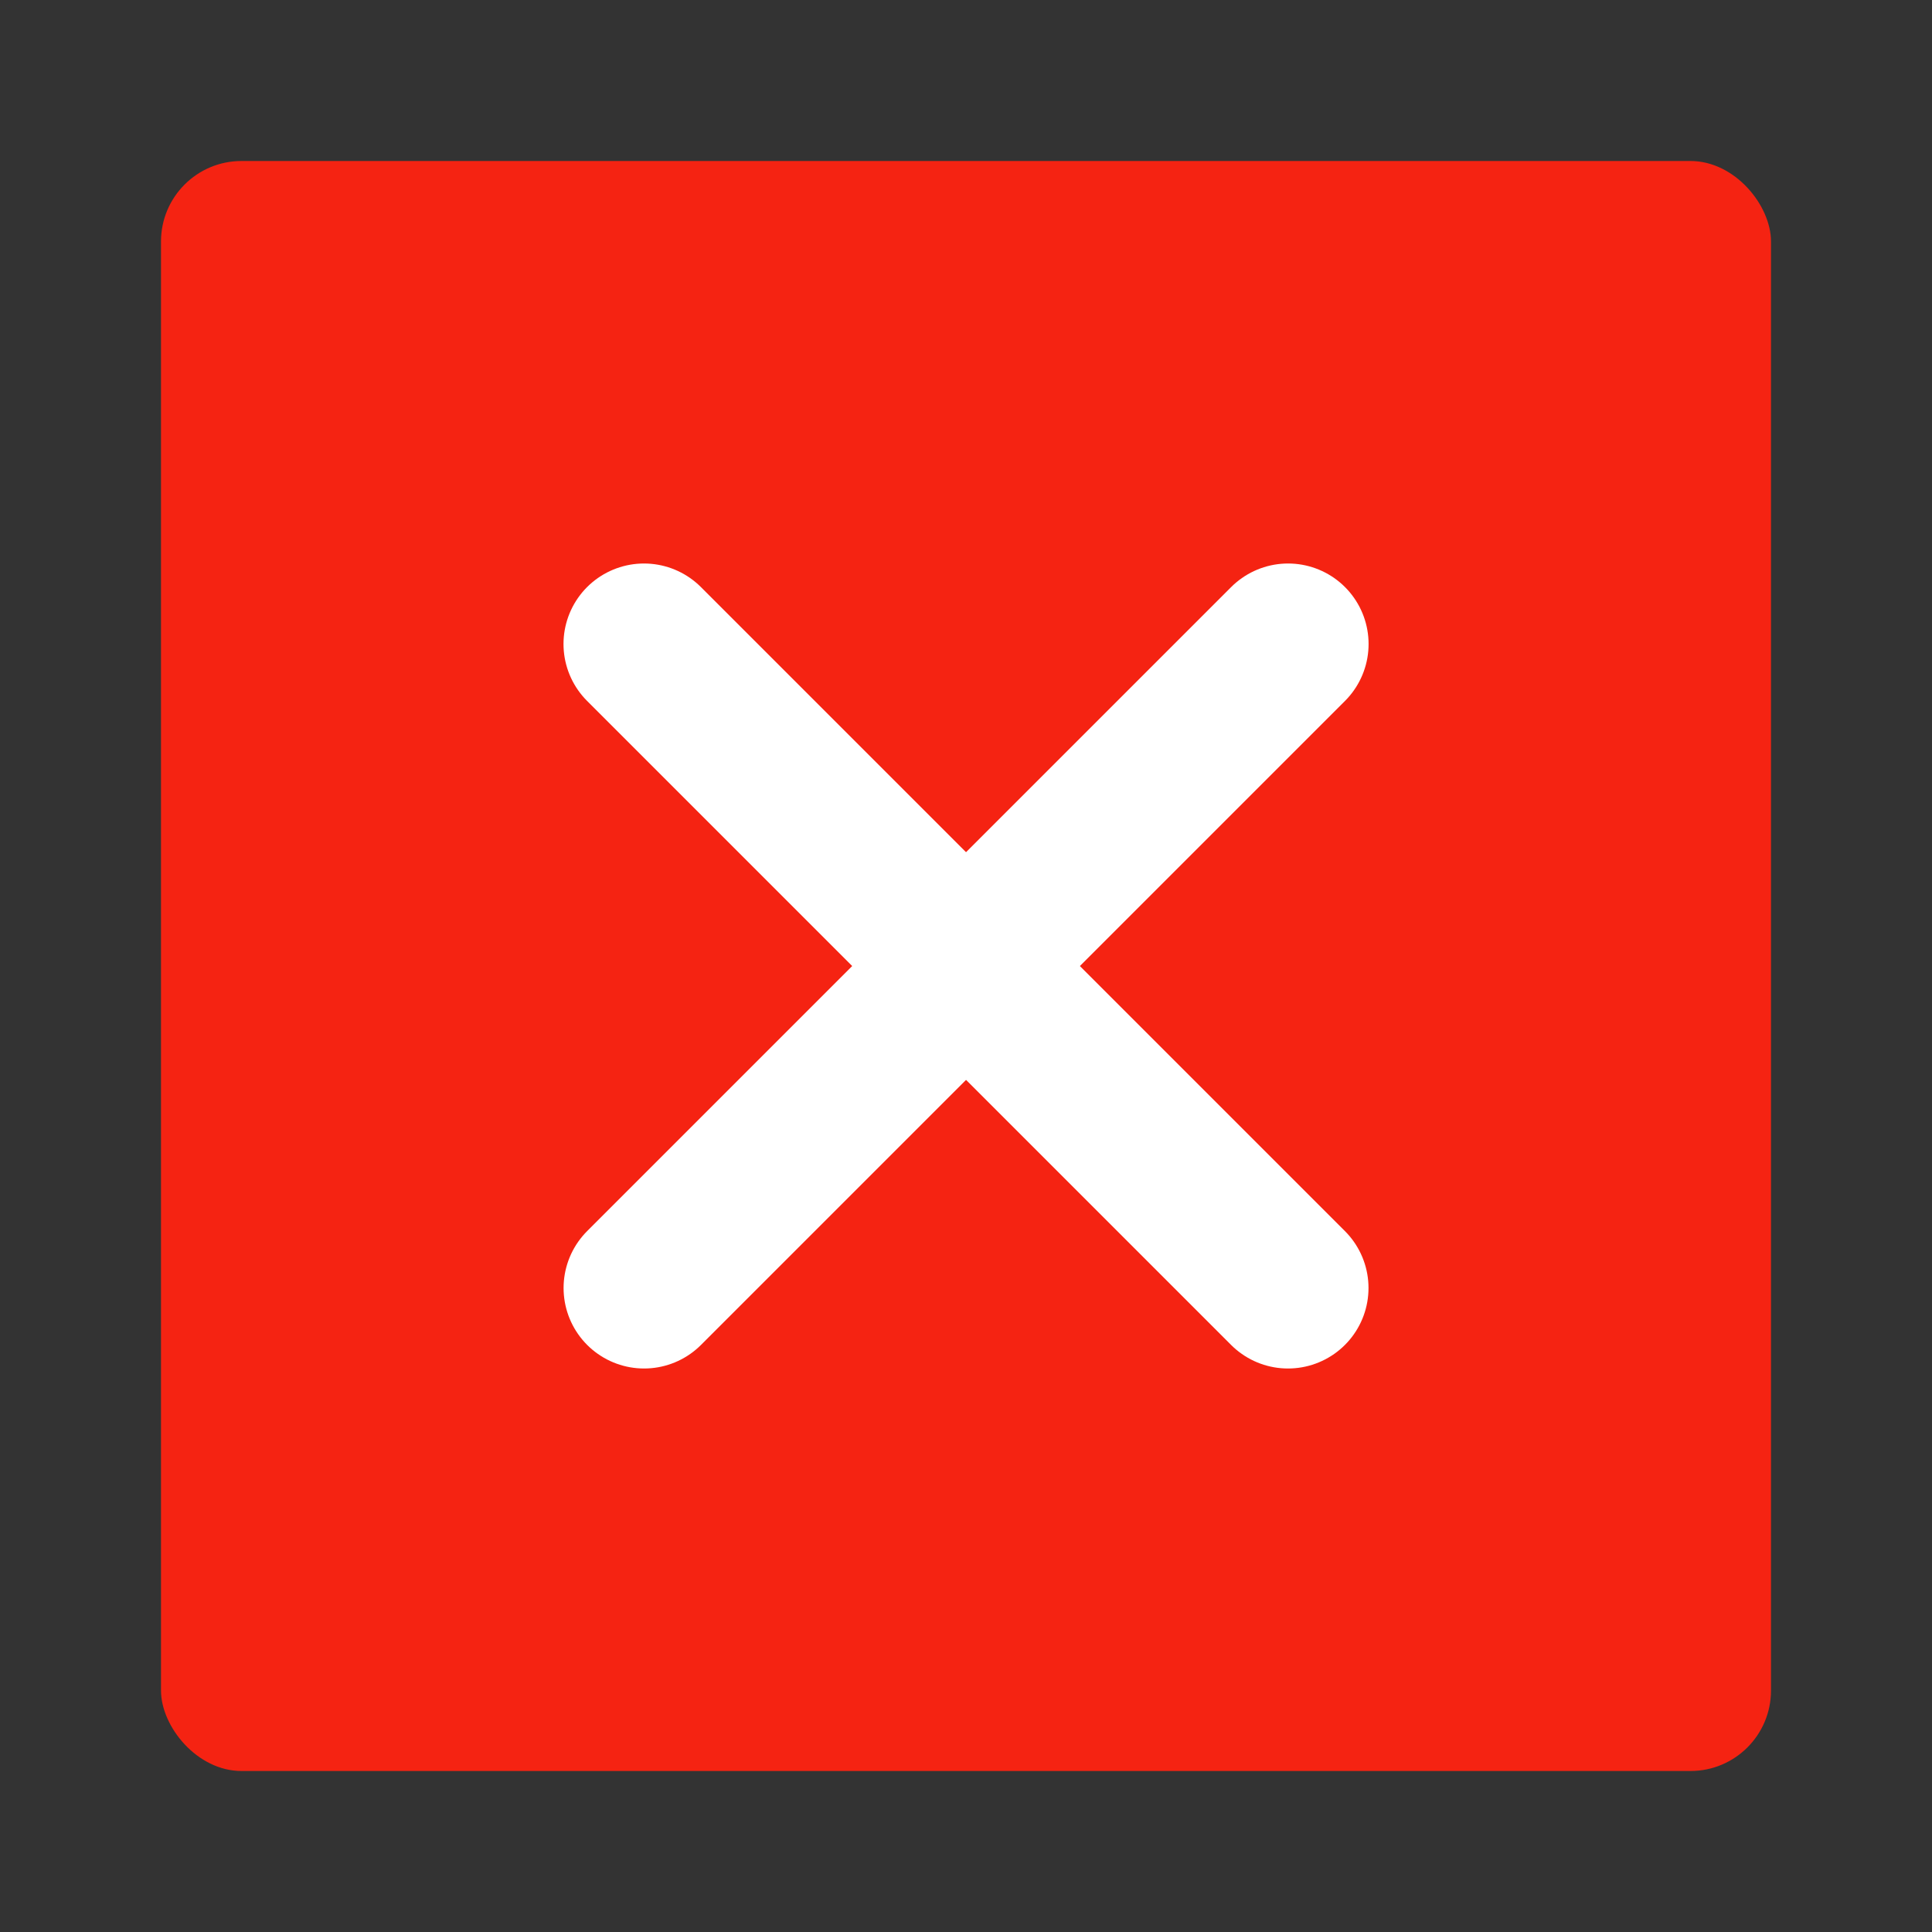 <svg xmlns="http://www.w3.org/2000/svg" width="24" height="24" viewBox="0 0 24 24"><rect x="0" y="0" width="24" height="24" fill="#333333" stroke="none"/><g transform="translate(-1533 -289)"><rect width="24" height="24" transform="translate(1533 289)" fill="none" opacity="0.3"/><g transform="translate(1309 -486)"><rect width="20" height="20" rx="1" transform="translate(226 777)" fill="#f52312"/><g transform="translate(13740.502 22689.5)"><path d="M-13501.789-21907.342l-8,8" transform="translate(1.288 0.842)" fill="none" stroke="#fff" stroke-linecap="round" stroke-width="2"/><path d="M-13501.789-21907.342l-8,8" transform="translate(-35407.844 -8396.711) rotate(90)" fill="none" stroke="#fff" stroke-linecap="round" stroke-width="2"/></g></g></g></svg>